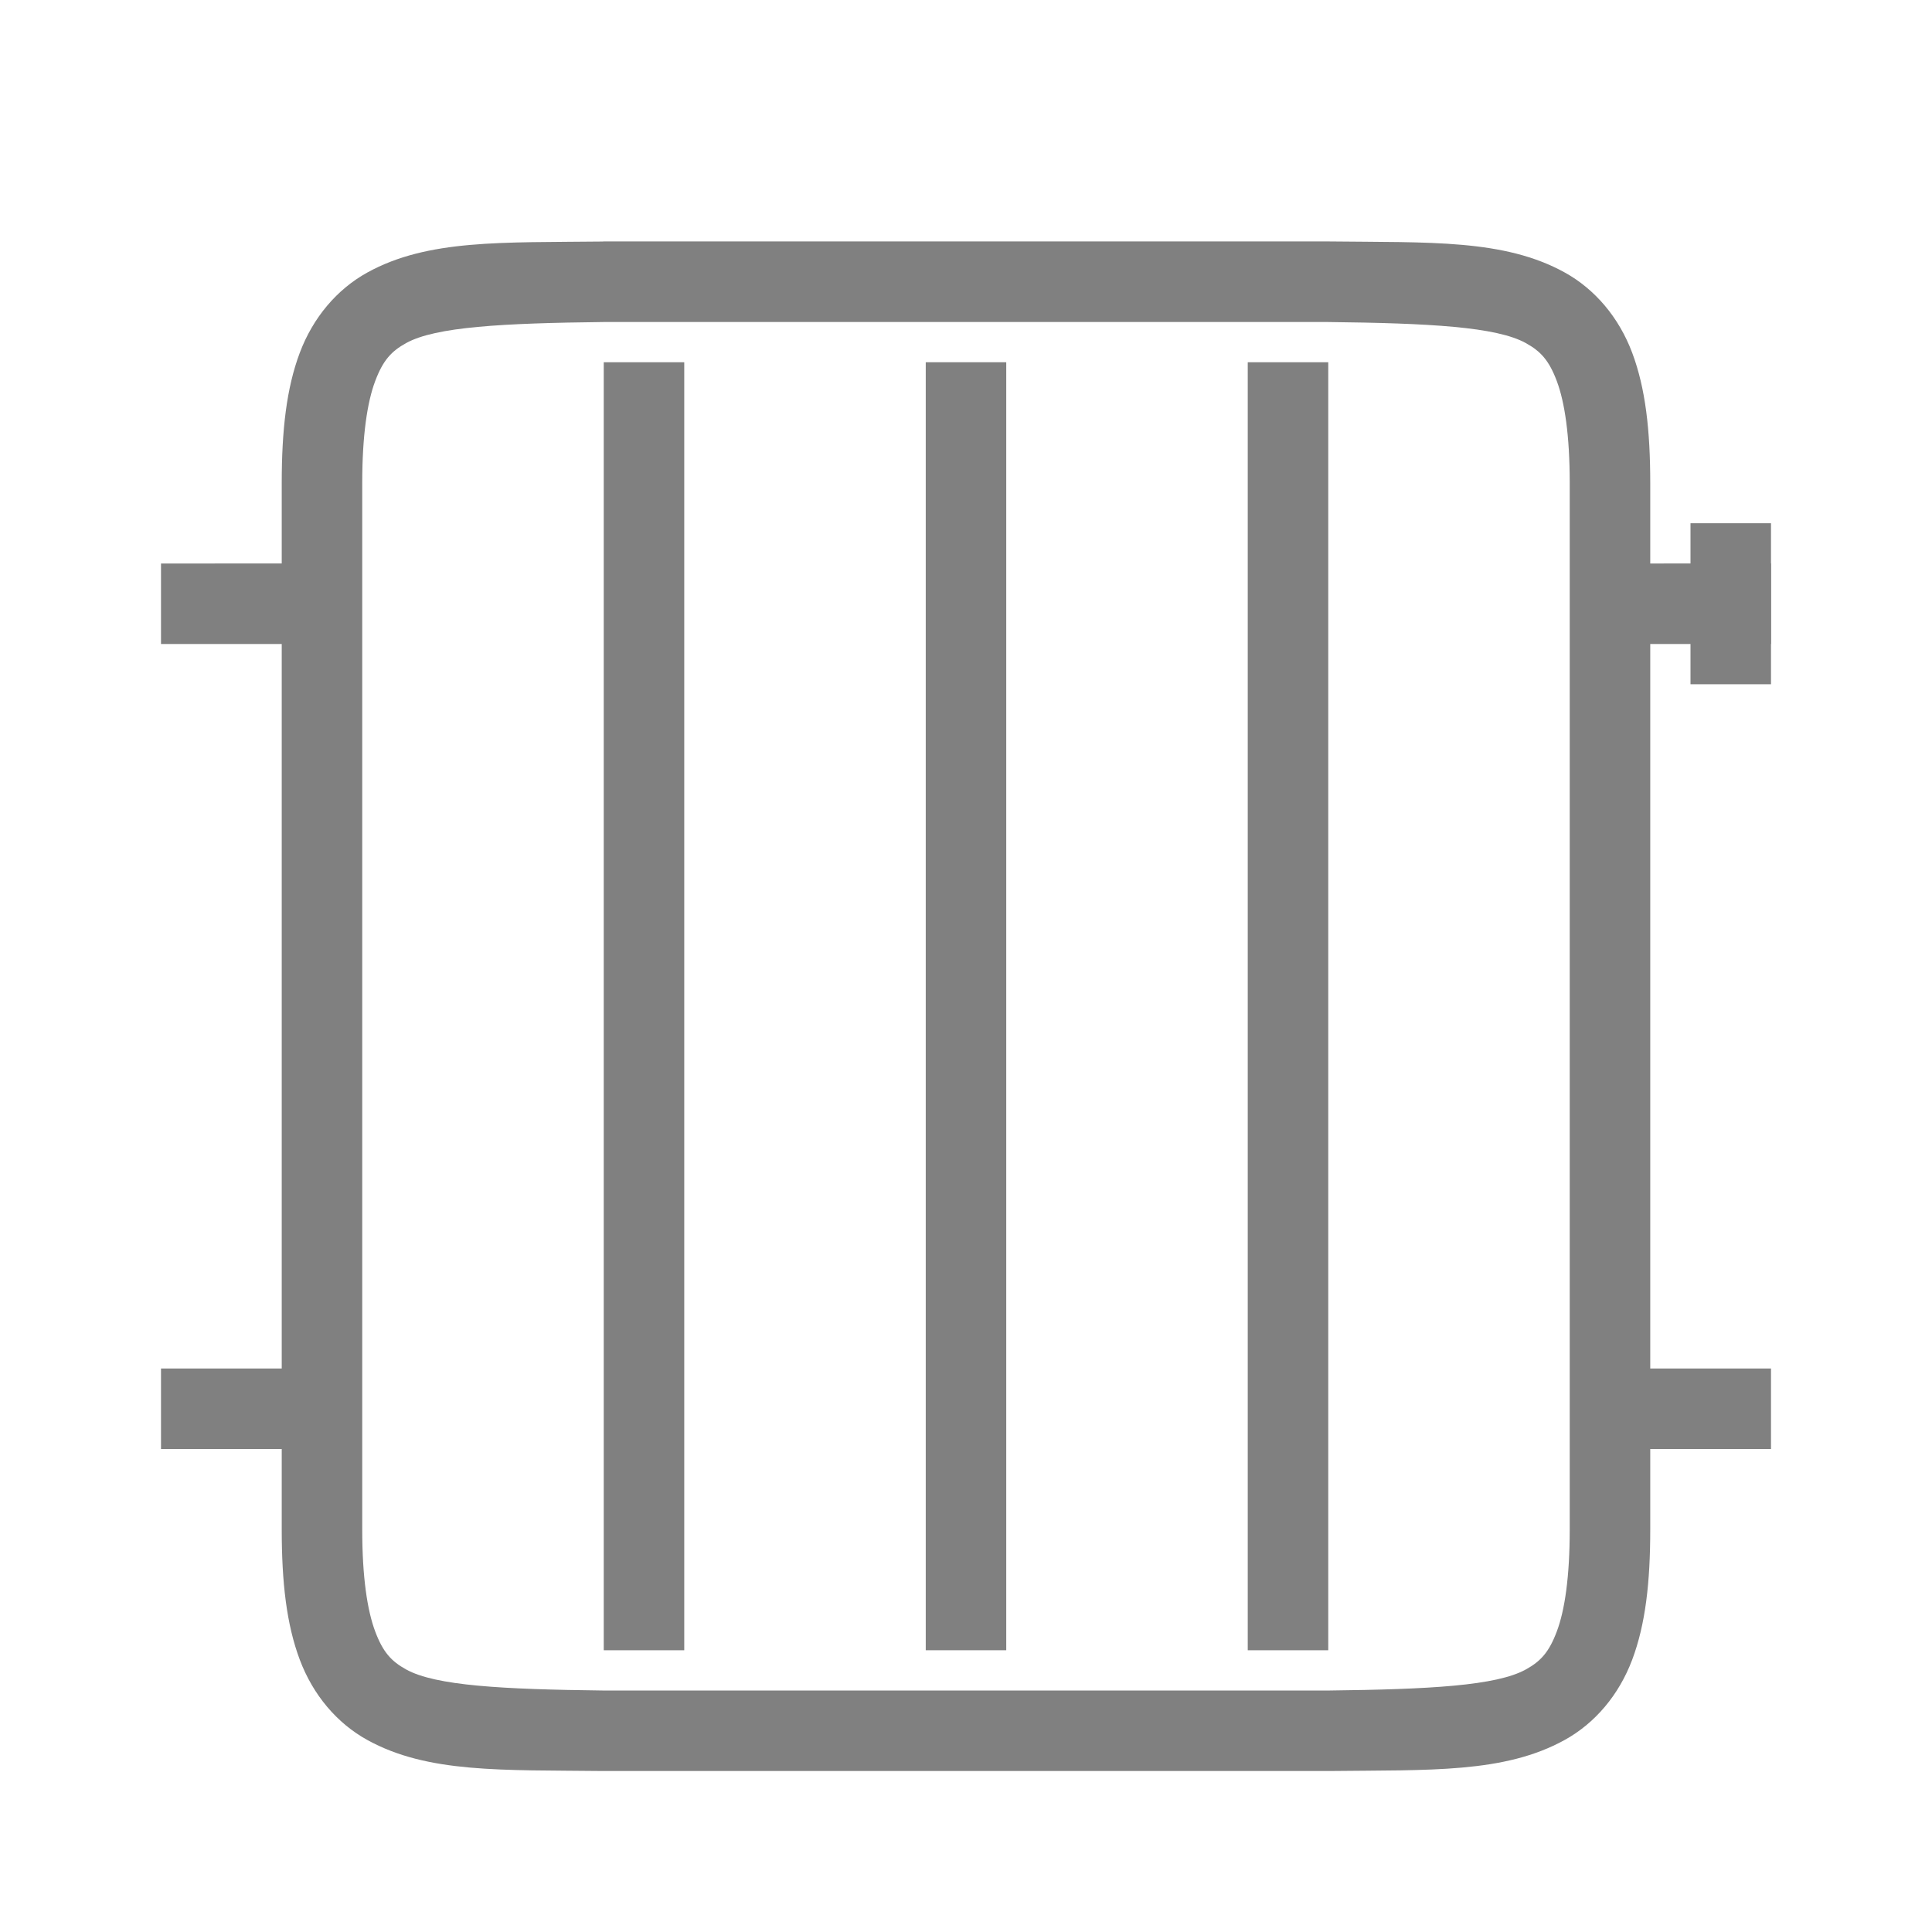 <?xml version="1.0" encoding="UTF-8" standalone="no"?>
<svg
   xmlns:dc="http://purl.org/dc/elements/1.1/"
   xmlns:cc="http://creativecommons.org/ns#"
   xmlns:rdf="http://www.w3.org/1999/02/22-rdf-syntax-ns#"
   xmlns:svg="http://www.w3.org/2000/svg"
   xmlns="http://www.w3.org/2000/svg"
   version="1.1"
   width="96"
   viewBox="0 0 96 96"
   height="96"
   id="svg4874">
  <defs
     id="defs875" />
  <path
     id="rect4199"
     style="color:#000000;fill:#808080;stroke-width:2.828"
     d="m 46,82 h 4 V 18 h -4 z" />
  <rect
     id="rect4782"
     style="color:#000000;fill:none"
     transform="rotate(90)"
     height="96"
     width="96"
     y="-96"
     x="-2.7465819e-06" />
  <path
     id="path4179"
     style="color:#000000;font-variant-ligatures:none;font-variant-position:normal;font-variant-caps:normal;font-variant-numeric:normal;font-variant-alternates:normal;font-feature-settings:normal;text-indent:0;text-decoration:none;text-decoration-line:none;text-decoration-style:solid;text-decoration-color:#000000;text-transform:none;white-space:normal;shape-padding:0;isolation:auto;mix-blend-mode:normal;solid-color:#000000;fill:#808080;color-rendering:auto;image-rendering:auto;shape-rendering:auto"
     d="m 29.976,12.001 c -5.033,0.058 -8.714,-0.12 -11.725,1.541 -1.506,0.831 -2.697,2.236 -3.356,3.99 -0.659,1.755 -0.896,3.838 -0.896,6.469 v 52 c 0,2.63 0.238,4.712 0.896,6.467 0.659,1.755 1.85,3.16 3.356,3.99 3.011,1.661 6.692,1.485 11.725,1.543 h 0.012 36.023 0.012 c 5.033,-0.058 8.714,0.118 11.725,-1.543 1.506,-0.831 2.697,-2.236 3.356,-3.99 0.659,-1.755 0.896,-3.836 0.896,-6.467 v -52 c 0,-2.63 -0.238,-4.714 -0.896,-6.469 -0.66,-1.759 -1.851,-3.163 -3.356,-3.994 -3.011,-1.661 -6.692,-1.483 -11.725,-1.541 h -0.012 -36.023 -0.012 z m 0.023,4 h 36 c 5.038,0.059 8.352,0.237 9.816,1.045 0.734,0.405 1.153,0.853 1.543,1.893 0.39,1.04 0.641,2.693 0.641,5.062 v 52 c 0,2.37 -0.25,4.023 -0.641,5.062 -0.39,1.04 -0.809,1.488 -1.543,1.893 -1.464,0.808 -4.778,0.986 -9.816,1.045 H 30.022 29.999 c -5.038,-0.059 -8.352,-0.237 -9.816,-1.045 -0.734,-0.405 -1.151,-0.853 -1.541,-1.893 -0.39,-1.04 -0.643,-2.693 -0.643,-5.062 v -52 c 0,-2.37 0.252,-4.023 0.643,-5.062 0.39,-1.04 0.807,-1.488 1.541,-1.893 1.464,-0.808 4.778,-0.986 9.816,-1.045 z" />
  <path
     d="m 30,82 h 4 V 18 h -4 z"
     style="color:#000000;fill:#808080;stroke-width:2.828"
     id="path2070" />
  <path
     id="path2072"
     style="color:#000000;fill:#808080;stroke-width:2.828"
     d="m 62,82 h 4 V 18 h -4 z" />
  <path
     id="path2074"
     style="color:#000000;fill:#808080;stroke-width:1"
     d="m 16,32 v -4 H 8 v 4 z" />
  <path
     d="m 88,32 v -4 H 80 v 4 z"
     style="color:#000000;fill:#808080;stroke-width:1"
     id="path2076" />
  <path
     id="path2078"
     style="color:#000000;fill:#808080;stroke-width:1.061"
     d="m 88,72 v -4 H 79 v 4 z" />
  <path
     d="m 16,72 v -4 H 8 v 4 z"
     style="color:#000000;fill:#808080;stroke-width:1"
     id="path2080" />
  <path
     id="path2082"
     style="color:#000000;fill:#808080;stroke-width:1"
     d="m 88,26 h -4 v 8 h 4 z" />
</svg>
